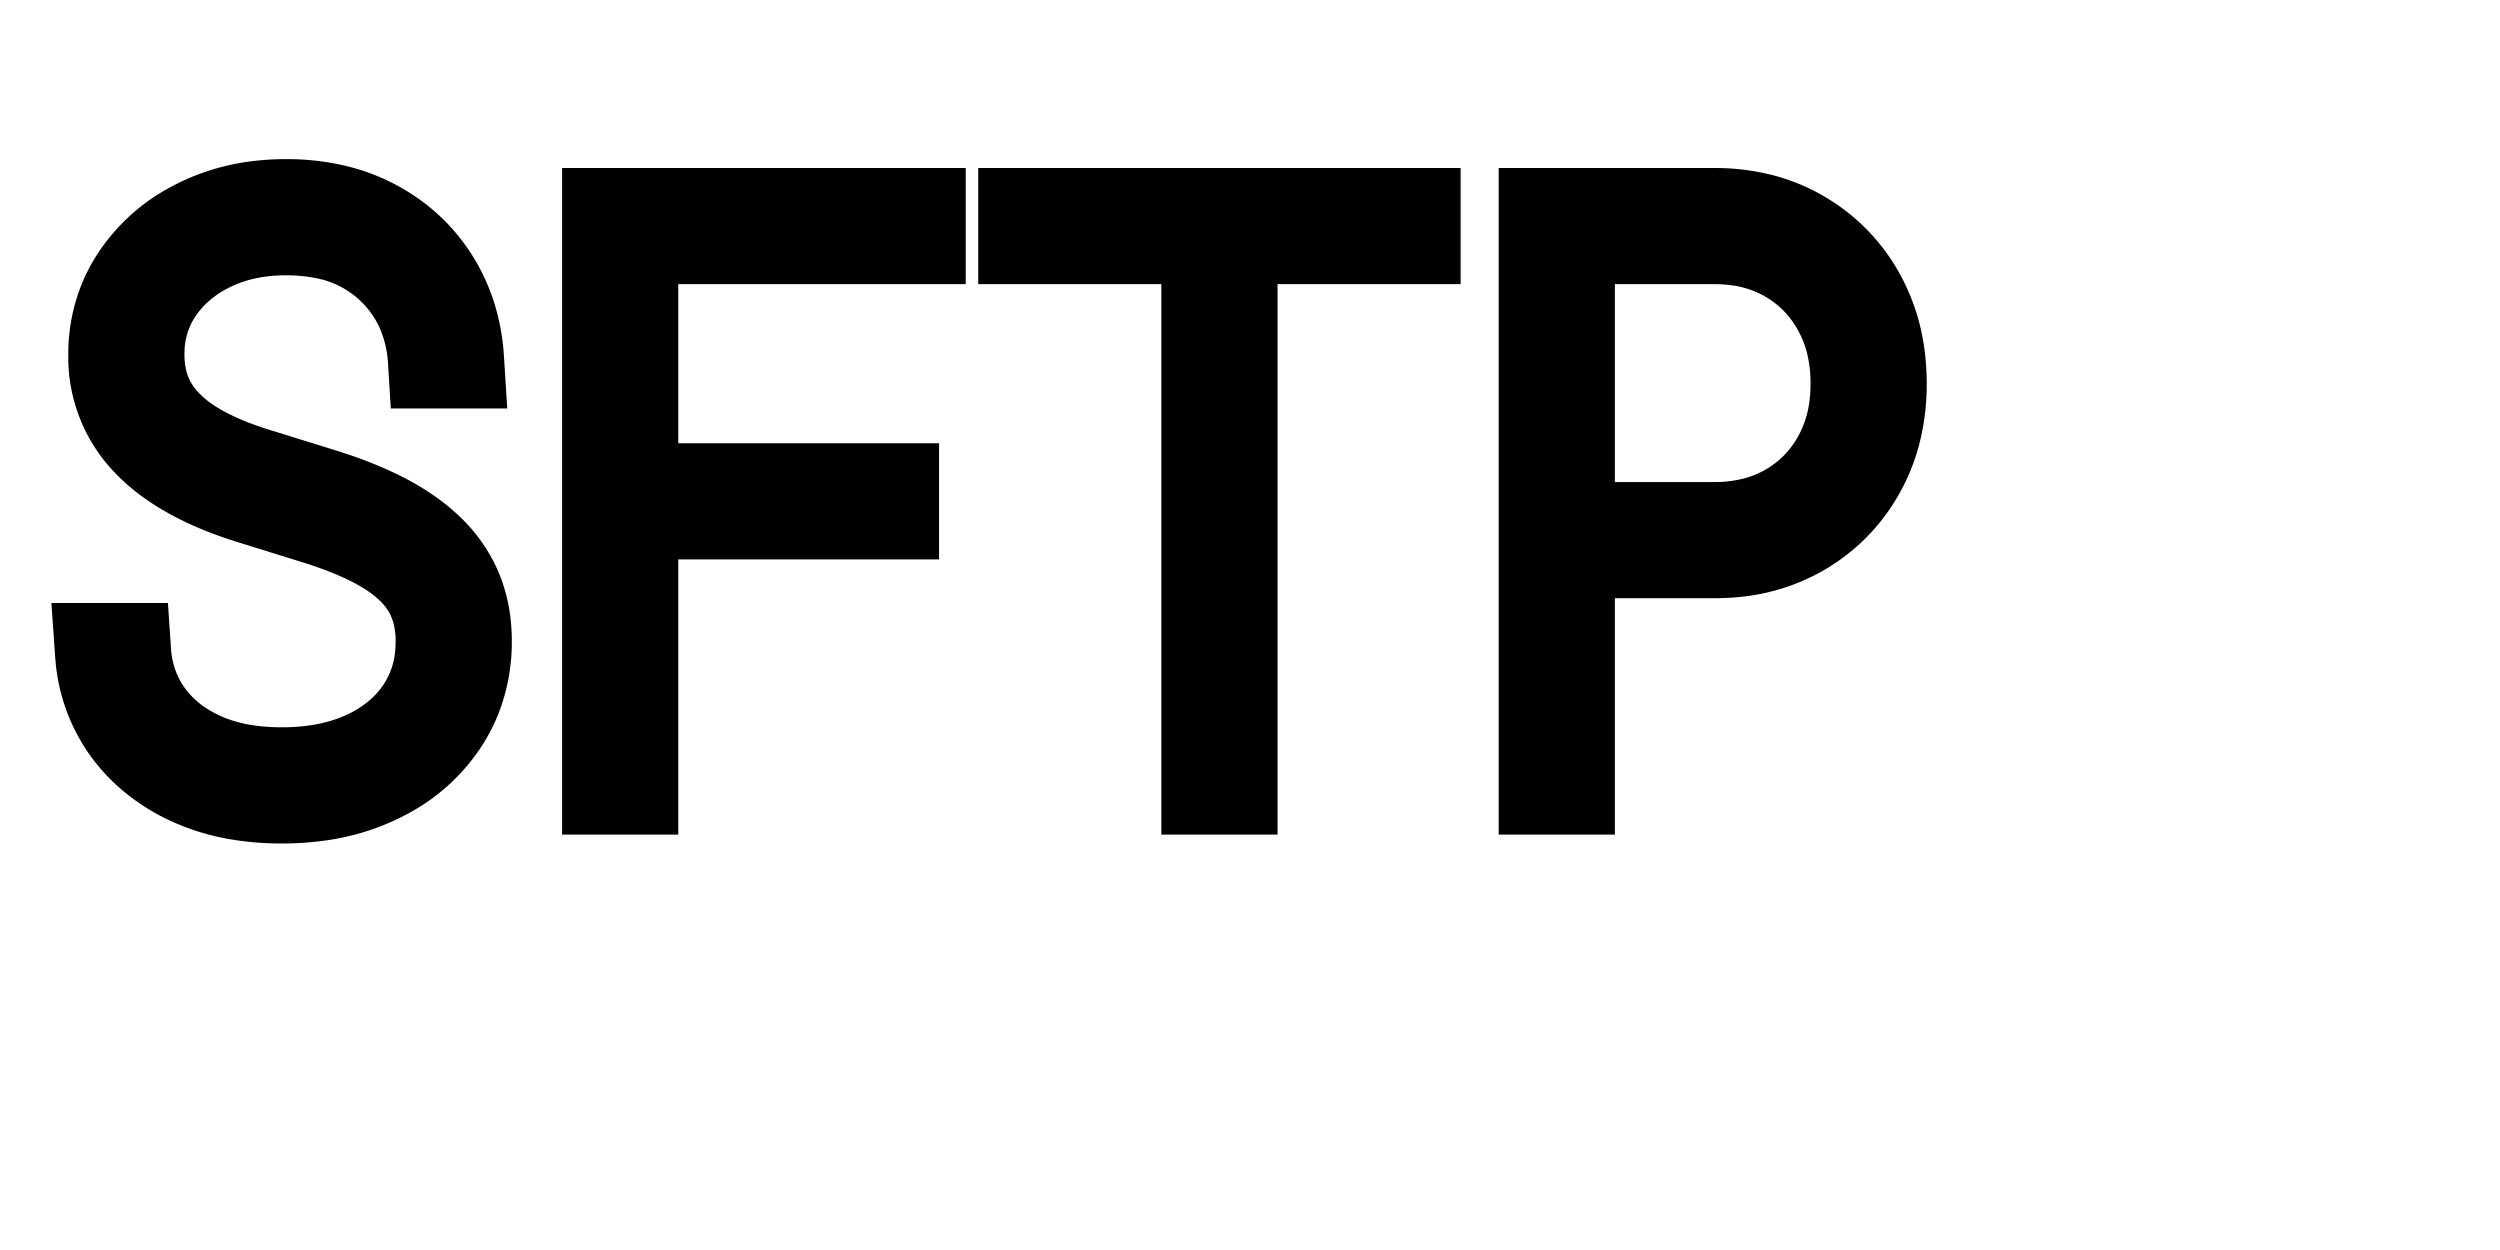 <!--
Licensed to the Apache Software Foundation (ASF) under one
or more contributor license agreements.  See the NOTICE file
distributed with this work for additional information
regarding copyright ownership.  The ASF licenses this file
to you under the Apache License, Version 2.0 (the
"License"); you may not use this file except in compliance
with the License.  You may obtain a copy of the License at

  http://www.apache.org/licenses/LICENSE-2.0

Unless required by applicable law or agreed to in writing,
software distributed under the License is distributed on an
"AS IS" BASIS, WITHOUT WARRANTIES OR CONDITIONS OF ANY
KIND, either express or implied.  See the License for the
specific language governing permissions and limitations
under the License.
-->
<svg width="48" height="24" viewBox="0 0 48 24" fill="none" xmlns="http://www.w3.org/2000/svg" style="stroke:currentColor;stroke-width:0.50mm;fill:currentColor">
<path fill-rule="evenodd" clip-rule="evenodd" d="M 8.733 6.898 L 8.392 6.898 A 2.881 2.881 0 0 0 8.138 5.879 A 2.616 2.616 0 0 0 7.537 5.06 A 2.636 2.636 0 0 0 6.221 4.408 A 3.775 3.775 0 0 0 5.494 4.341 Q 4.663 4.341 4.008 4.661 A 2.729 2.729 0 0 0 3.297 5.153 A 2.461 2.461 0 0 0 2.975 5.537 A 2.197 2.197 0 0 0 2.598 6.723 A 2.679 2.679 0 0 0 2.597 6.813 A 2.184 2.184 0 0 0 2.656 7.33 A 1.913 1.913 0 0 0 2.735 7.58 A 1.884 1.884 0 0 0 3.09 8.148 A 2.186 2.186 0 0 0 3.159 8.221 A 2.584 2.584 0 0 0 3.521 8.526 A 3.456 3.456 0 0 0 3.878 8.743 A 4.933 4.933 0 0 0 4.35 8.963 Q 4.589 9.059 4.861 9.145 A 8.018 8.018 0 0 0 4.898 9.156 L 6.134 9.54 A 8.803 8.803 0 0 1 6.717 9.741 Q 7.068 9.877 7.359 10.03 A 4.106 4.106 0 0 1 7.817 10.309 A 3.034 3.034 0 0 1 8.214 10.64 A 2.292 2.292 0 0 1 8.62 11.183 A 2.1 2.1 0 0 1 8.717 11.391 A 2.307 2.307 0 0 1 8.866 12.003 A 2.855 2.855 0 0 1 8.882 12.31 A 2.832 2.832 0 0 1 8.713 13.299 A 2.612 2.612 0 0 1 8.445 13.828 A 2.895 2.895 0 0 1 7.439 14.76 A 3.534 3.534 0 0 1 7.225 14.872 A 3.739 3.739 0 0 1 6.164 15.195 A 4.942 4.942 0 0 1 5.409 15.25 A 4.808 4.808 0 0 1 4.537 15.175 A 3.572 3.572 0 0 1 3.667 14.901 A 3.115 3.115 0 0 1 2.892 14.393 A 2.752 2.752 0 0 1 2.487 13.937 A 2.7 2.7 0 0 1 2.006 12.597 A 3.225 3.225 0 0 1 2 12.523 L 2.341 12.523 A 2.456 2.456 0 0 0 2.573 13.412 A 2.317 2.317 0 0 0 2.783 13.764 A 2.516 2.516 0 0 0 3.6 14.483 A 3.092 3.092 0 0 0 3.84 14.606 Q 4.509 14.909 5.409 14.909 Q 6.347 14.909 7.052 14.582 A 2.809 2.809 0 0 0 7.743 14.135 A 2.43 2.43 0 0 0 8.15 13.668 A 2.331 2.331 0 0 0 8.533 12.529 A 2.898 2.898 0 0 0 8.541 12.31 A 2.281 2.281 0 0 0 8.477 11.759 A 1.853 1.853 0 0 0 8.286 11.279 A 1.952 1.952 0 0 0 7.931 10.836 Q 7.756 10.67 7.529 10.523 A 3.369 3.369 0 0 0 7.481 10.493 A 4.384 4.384 0 0 0 7.022 10.247 Q 6.766 10.127 6.46 10.018 A 9.205 9.205 0 0 0 6.048 9.881 L 4.813 9.497 Q 3.901 9.21 3.316 8.791 A 2.999 2.999 0 0 1 2.892 8.427 A 2.25 2.25 0 0 1 2.256 6.813 A 2.622 2.622 0 0 1 2.459 5.775 A 2.519 2.519 0 0 1 2.676 5.372 A 2.882 2.882 0 0 1 3.695 4.439 A 3.44 3.44 0 0 1 3.83 4.368 A 3.46 3.46 0 0 1 4.986 4.029 A 4.338 4.338 0 0 1 5.494 4 A 3.997 3.997 0 0 1 6.349 4.088 A 3.121 3.121 0 0 1 7.14 4.373 Q 7.849 4.746 8.264 5.401 Q 8.68 6.056 8.733 6.898 Z M 30.061 15.08 L 29.72 15.08 L 29.72 4.171 L 32.916 4.171 A 3.484 3.484 0 0 1 33.83 4.286 A 2.923 2.923 0 0 1 34.538 4.581 A 2.944 2.944 0 0 1 35.646 5.71 A 3.152 3.152 0 0 1 36.016 6.856 A 3.982 3.982 0 0 1 36.048 7.367 A 3.638 3.638 0 0 1 35.935 8.292 A 3.029 3.029 0 0 1 35.646 9.01 Q 35.244 9.726 34.538 10.134 A 3.047 3.047 0 0 1 33.334 10.519 A 3.815 3.815 0 0 1 32.916 10.541 L 29.891 10.541 L 29.891 10.2 L 32.916 10.2 A 3.156 3.156 0 0 0 33.722 10.101 A 2.614 2.614 0 0 0 34.365 9.838 A 2.593 2.593 0 0 0 35.35 8.837 A 2.811 2.811 0 0 0 35.682 7.794 A 3.545 3.545 0 0 0 35.707 7.367 A 3.335 3.335 0 0 0 35.61 6.544 A 2.747 2.747 0 0 0 35.35 5.886 Q 34.994 5.241 34.365 4.876 A 2.699 2.699 0 0 0 33.314 4.534 A 3.393 3.393 0 0 0 32.916 4.511 L 30.061 4.511 L 30.061 15.08 Z M 12.078 15.08 L 11.737 15.08 L 11.737 4.171 L 17.597 4.171 L 17.597 4.511 L 12.078 4.511 L 12.078 9.455 L 17.085 9.455 L 17.085 9.796 L 12.078 9.796 L 12.078 15.08 Z M 23.243 4.511 L 19.727 4.511 L 19.727 4.171 L 27.099 4.171 L 27.099 4.511 L 23.584 4.511 L 23.584 15.08 L 23.243 15.08 L 23.243 4.511 Z" fill="currentColor"/>
</svg>